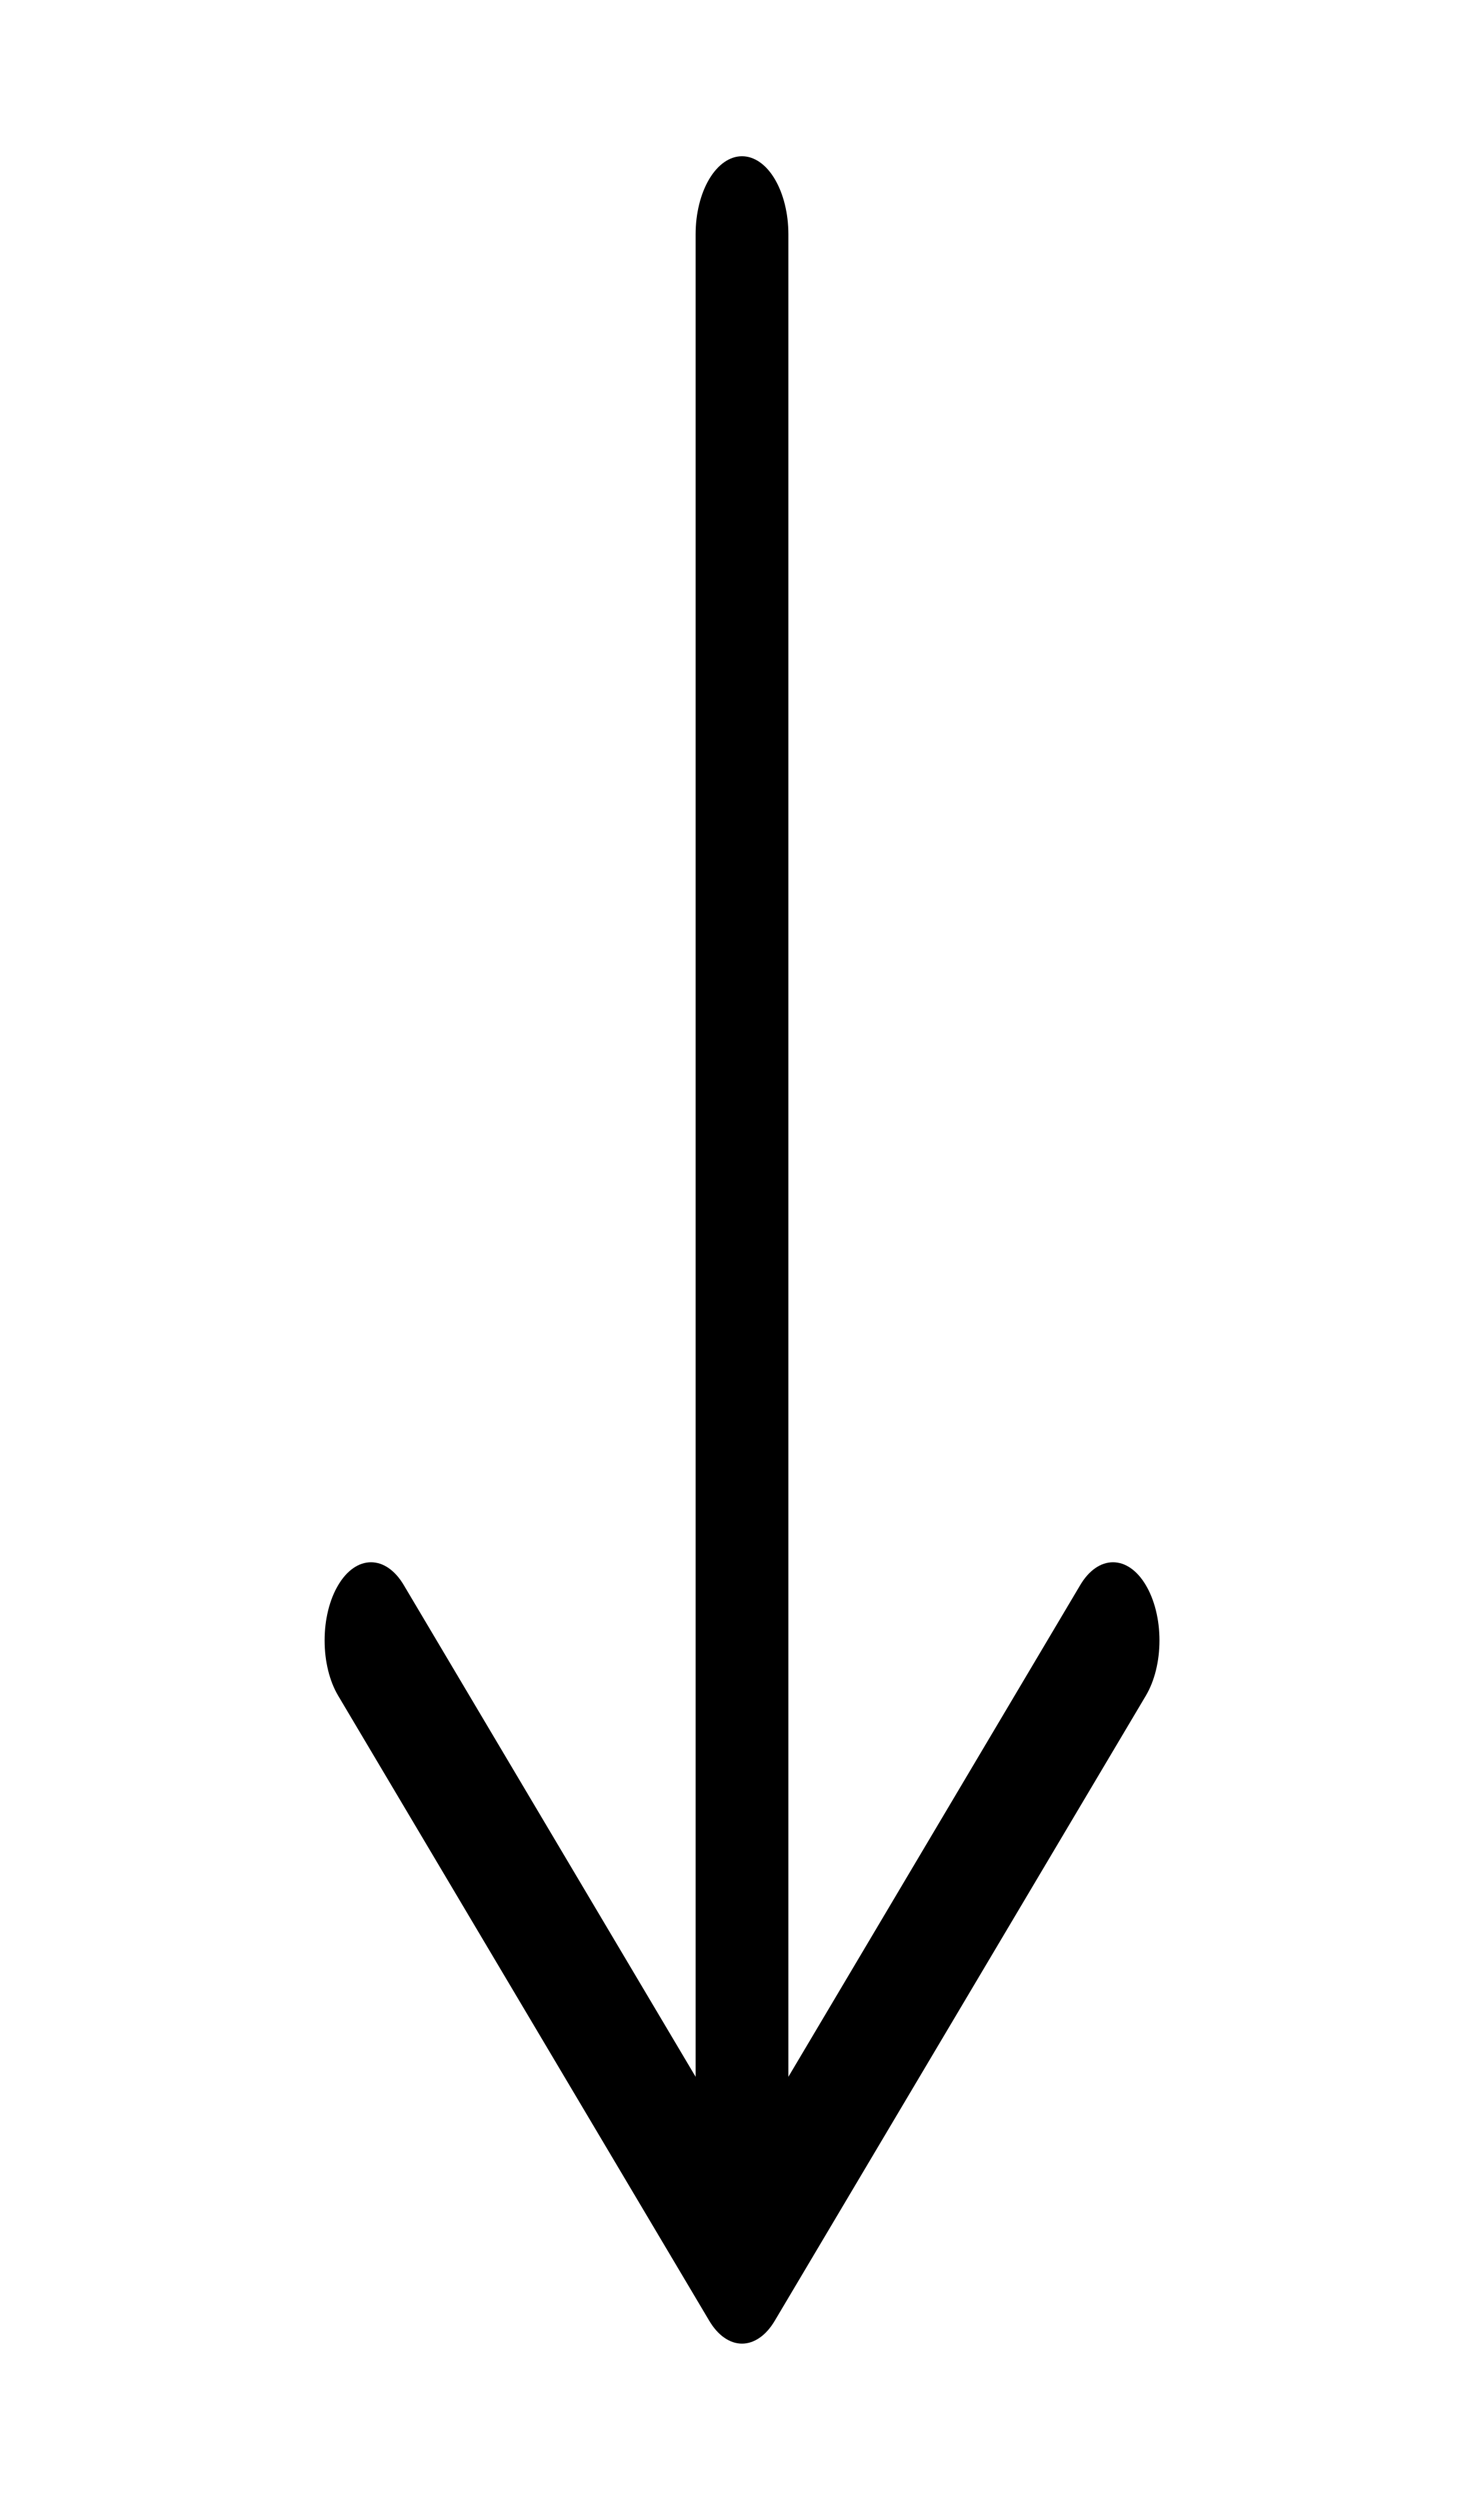 <svg width="19" height="32" viewBox="0 0 19 32" fill="none" xmlns="http://www.w3.org/2000/svg">
<path fill-rule="evenodd" clip-rule="evenodd" d="M9.5 2C9.657 2 9.809 2.105 9.92 2.293C10.031 2.48 10.094 2.735 10.094 3V26.586L13.83 20.292C13.941 20.104 14.092 19.999 14.25 19.999C14.408 19.999 14.559 20.104 14.67 20.292C14.782 20.48 14.845 20.734 14.845 21C14.845 21.266 14.782 21.52 14.67 21.708L9.92 29.708C9.865 29.801 9.8 29.875 9.728 29.925C9.655 29.976 9.578 30.002 9.5 30.002C9.422 30.002 9.345 29.976 9.272 29.925C9.2 29.875 9.135 29.801 9.08 29.708L4.33 21.708C4.218 21.52 4.156 21.266 4.156 21C4.156 20.734 4.218 20.48 4.33 20.292C4.441 20.104 4.592 19.999 4.75 19.999C4.908 19.999 5.059 20.104 5.17 20.292L8.906 26.586V3C8.906 2.735 8.969 2.48 9.08 2.293C9.192 2.105 9.343 2 9.5 2Z" fill="black"/>
</svg>
